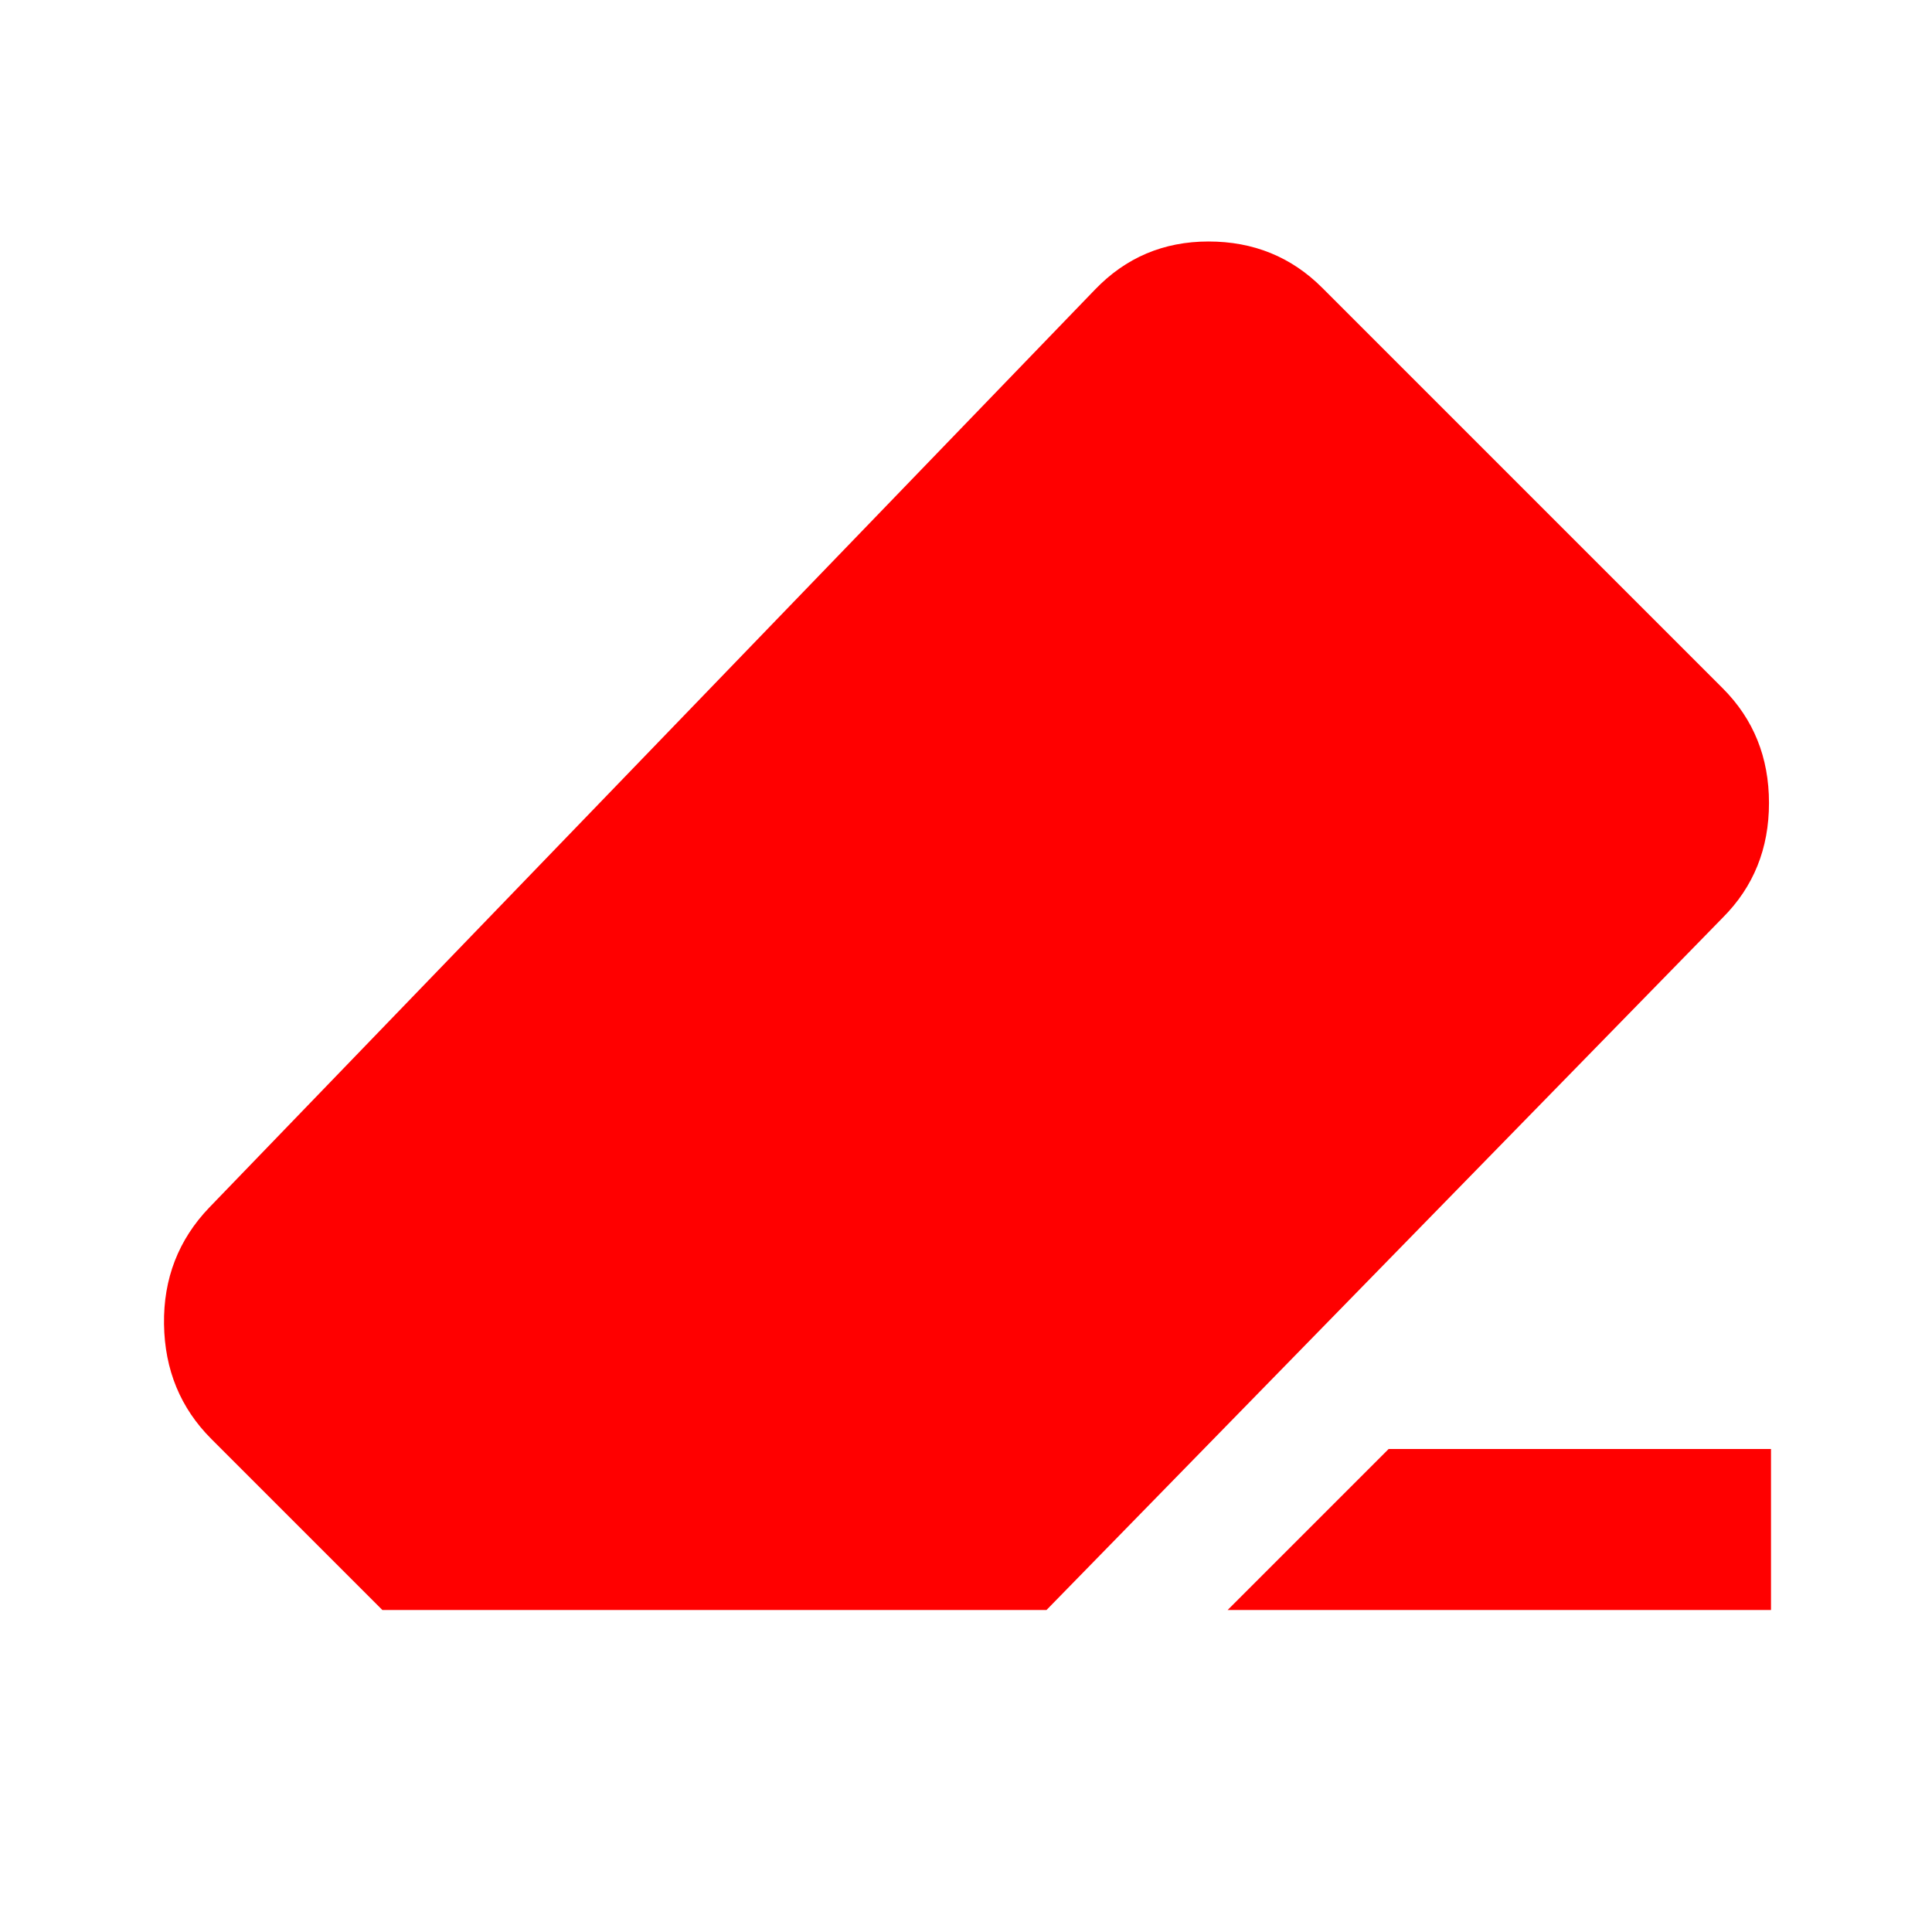 <svg xmlns="http://www.w3.org/2000/svg" height="24px" viewBox="0 -960 960 960" width="24px" fill="red"><path d="M690-240h190v80H610l80-80Zm-500 80-85-85q-23-23-23.5-57t22.5-58l440-456q23-24 56.5-24t56.5 23l199 199q23 23 23 57t-23 57L520-160H190Z"/></svg>
